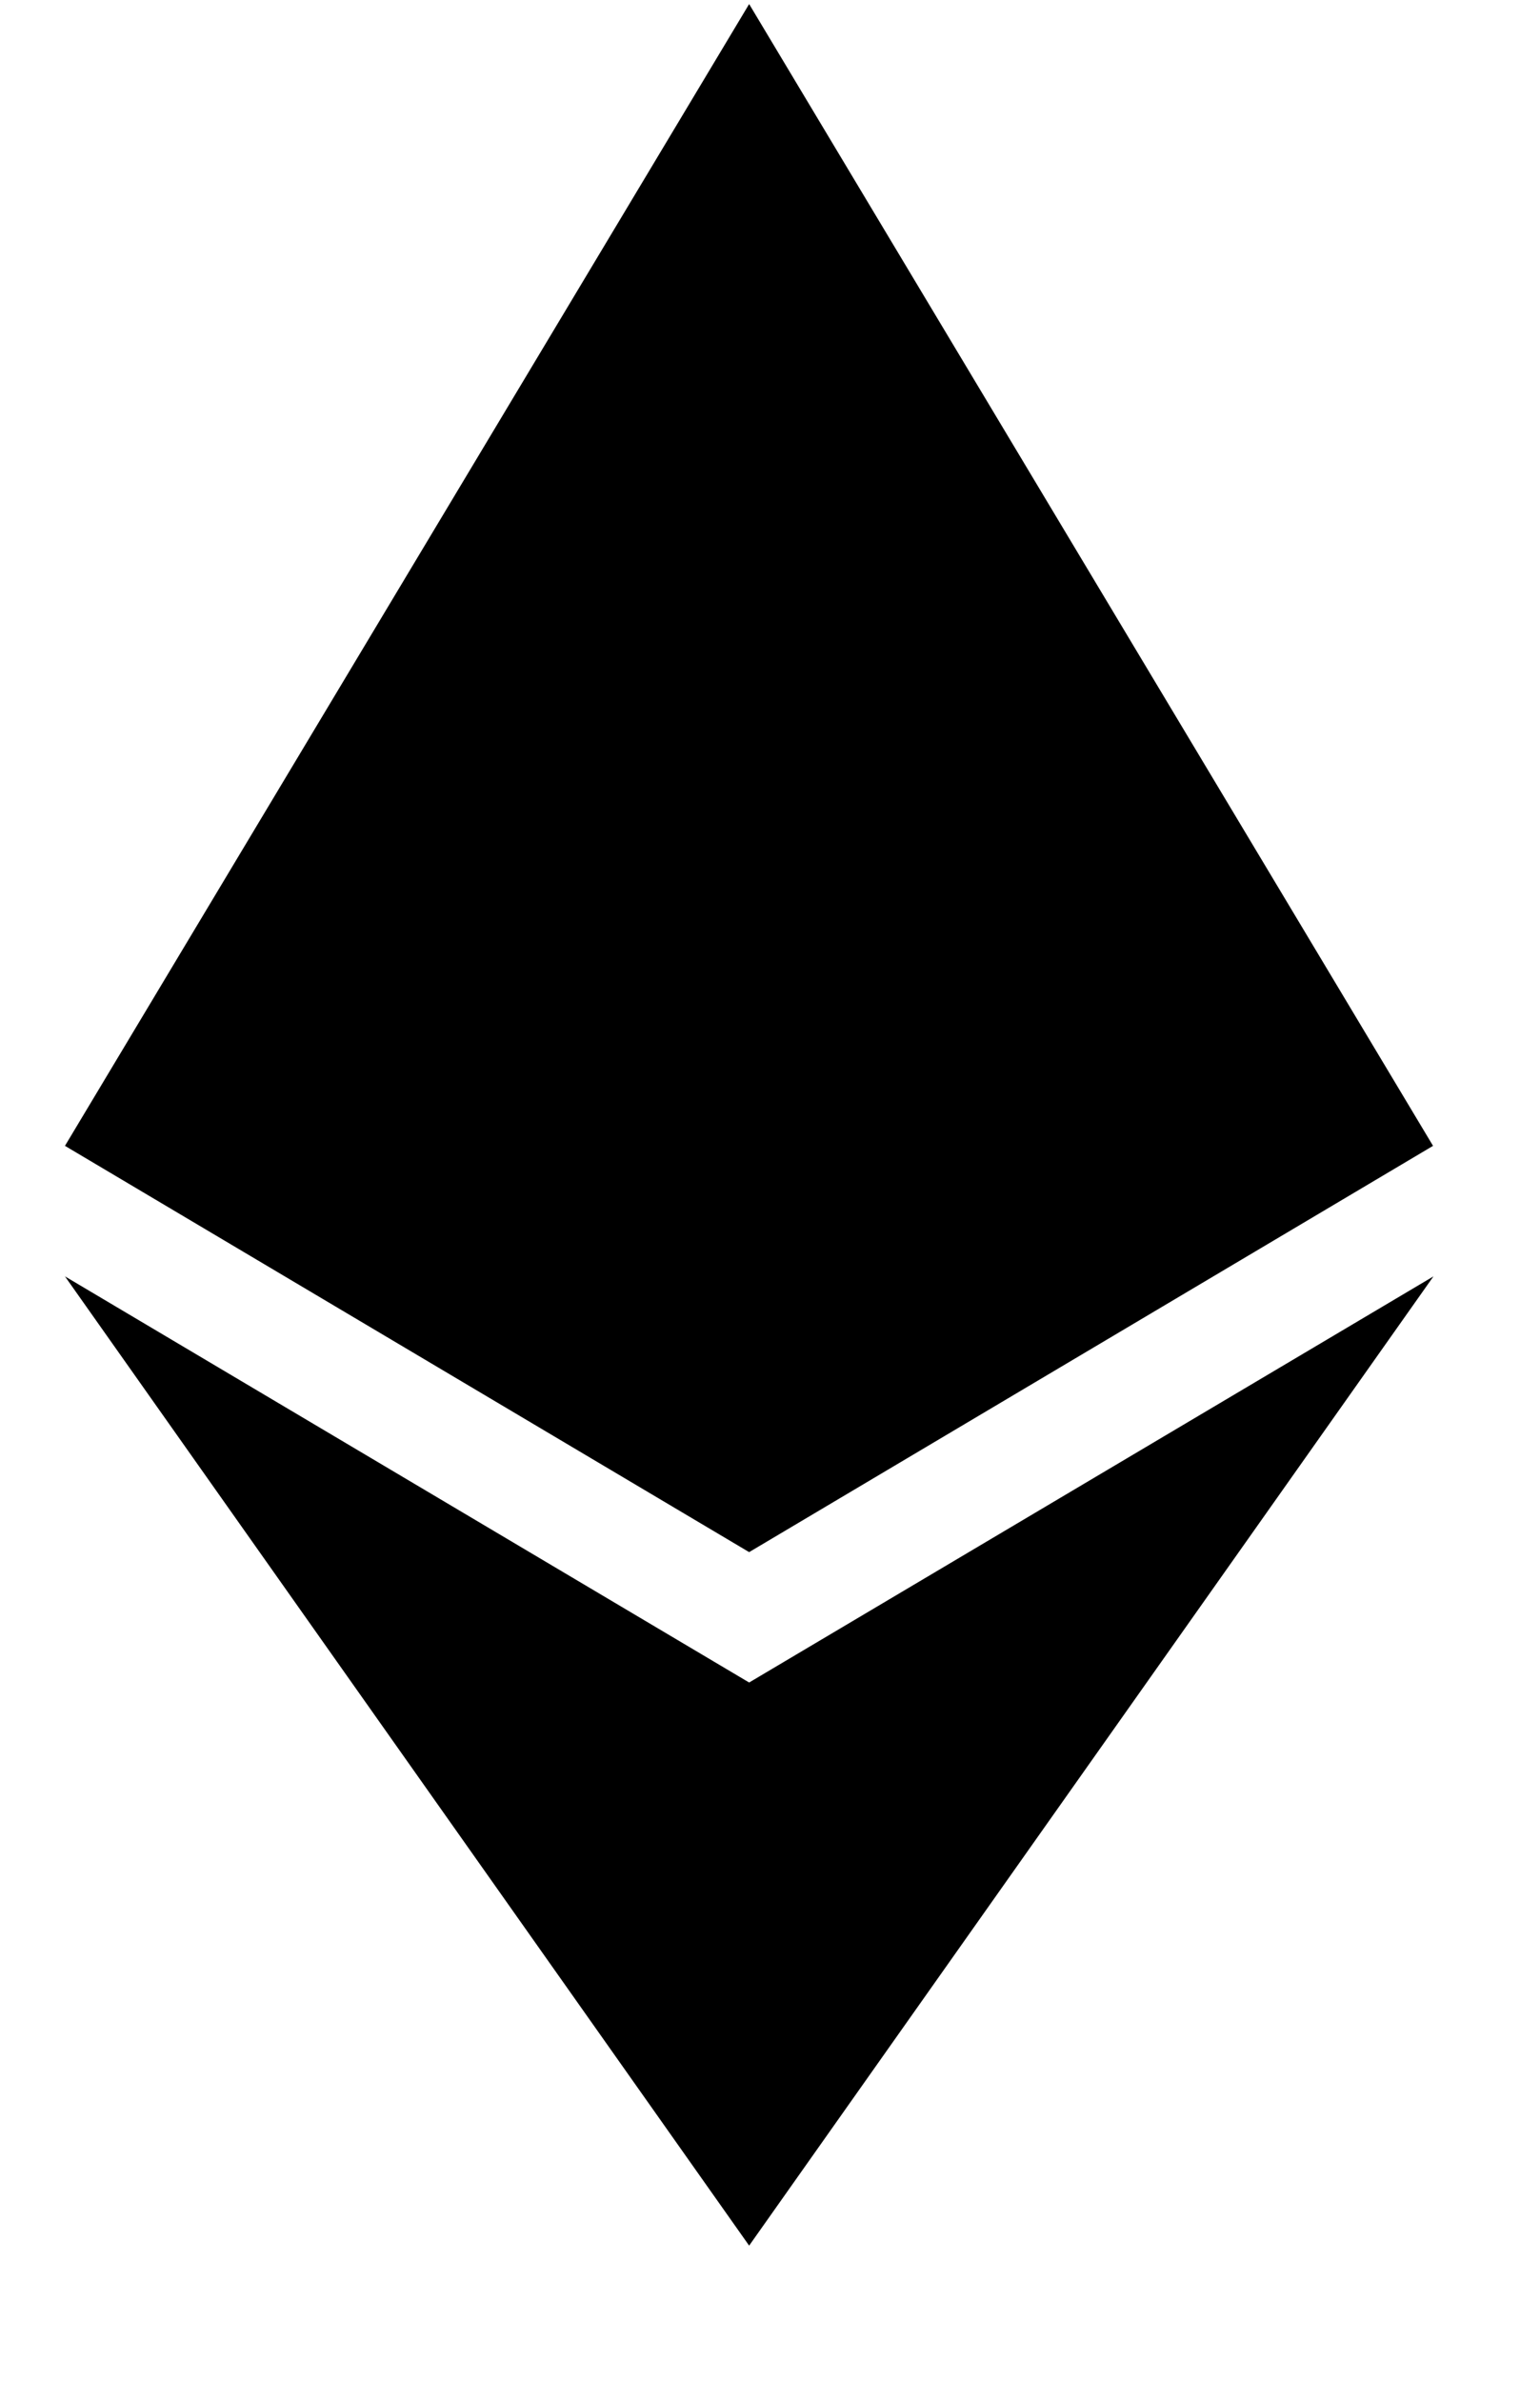 <svg width="11" height="17" viewBox="0 0 11 17" fill="none" xmlns="http://www.w3.org/2000/svg">
<g clip-path="url(#clip0_1_4560)">
<path d="M10.236 8.182L5.351 11.083L0.464 8.182L5.351 0.029L10.236 8.182ZM5.351 12.014L0.464 9.114L5.351 16.035L10.239 9.114L5.351 12.014Z" fill="black"/>
</g>
<defs>
<clipPath id="clip0_1_4560">
<rect width="10.289" height="16.005" fill="white" transform="translate(0.207 0.029)"/>
</clipPath>
</defs>
</svg>
